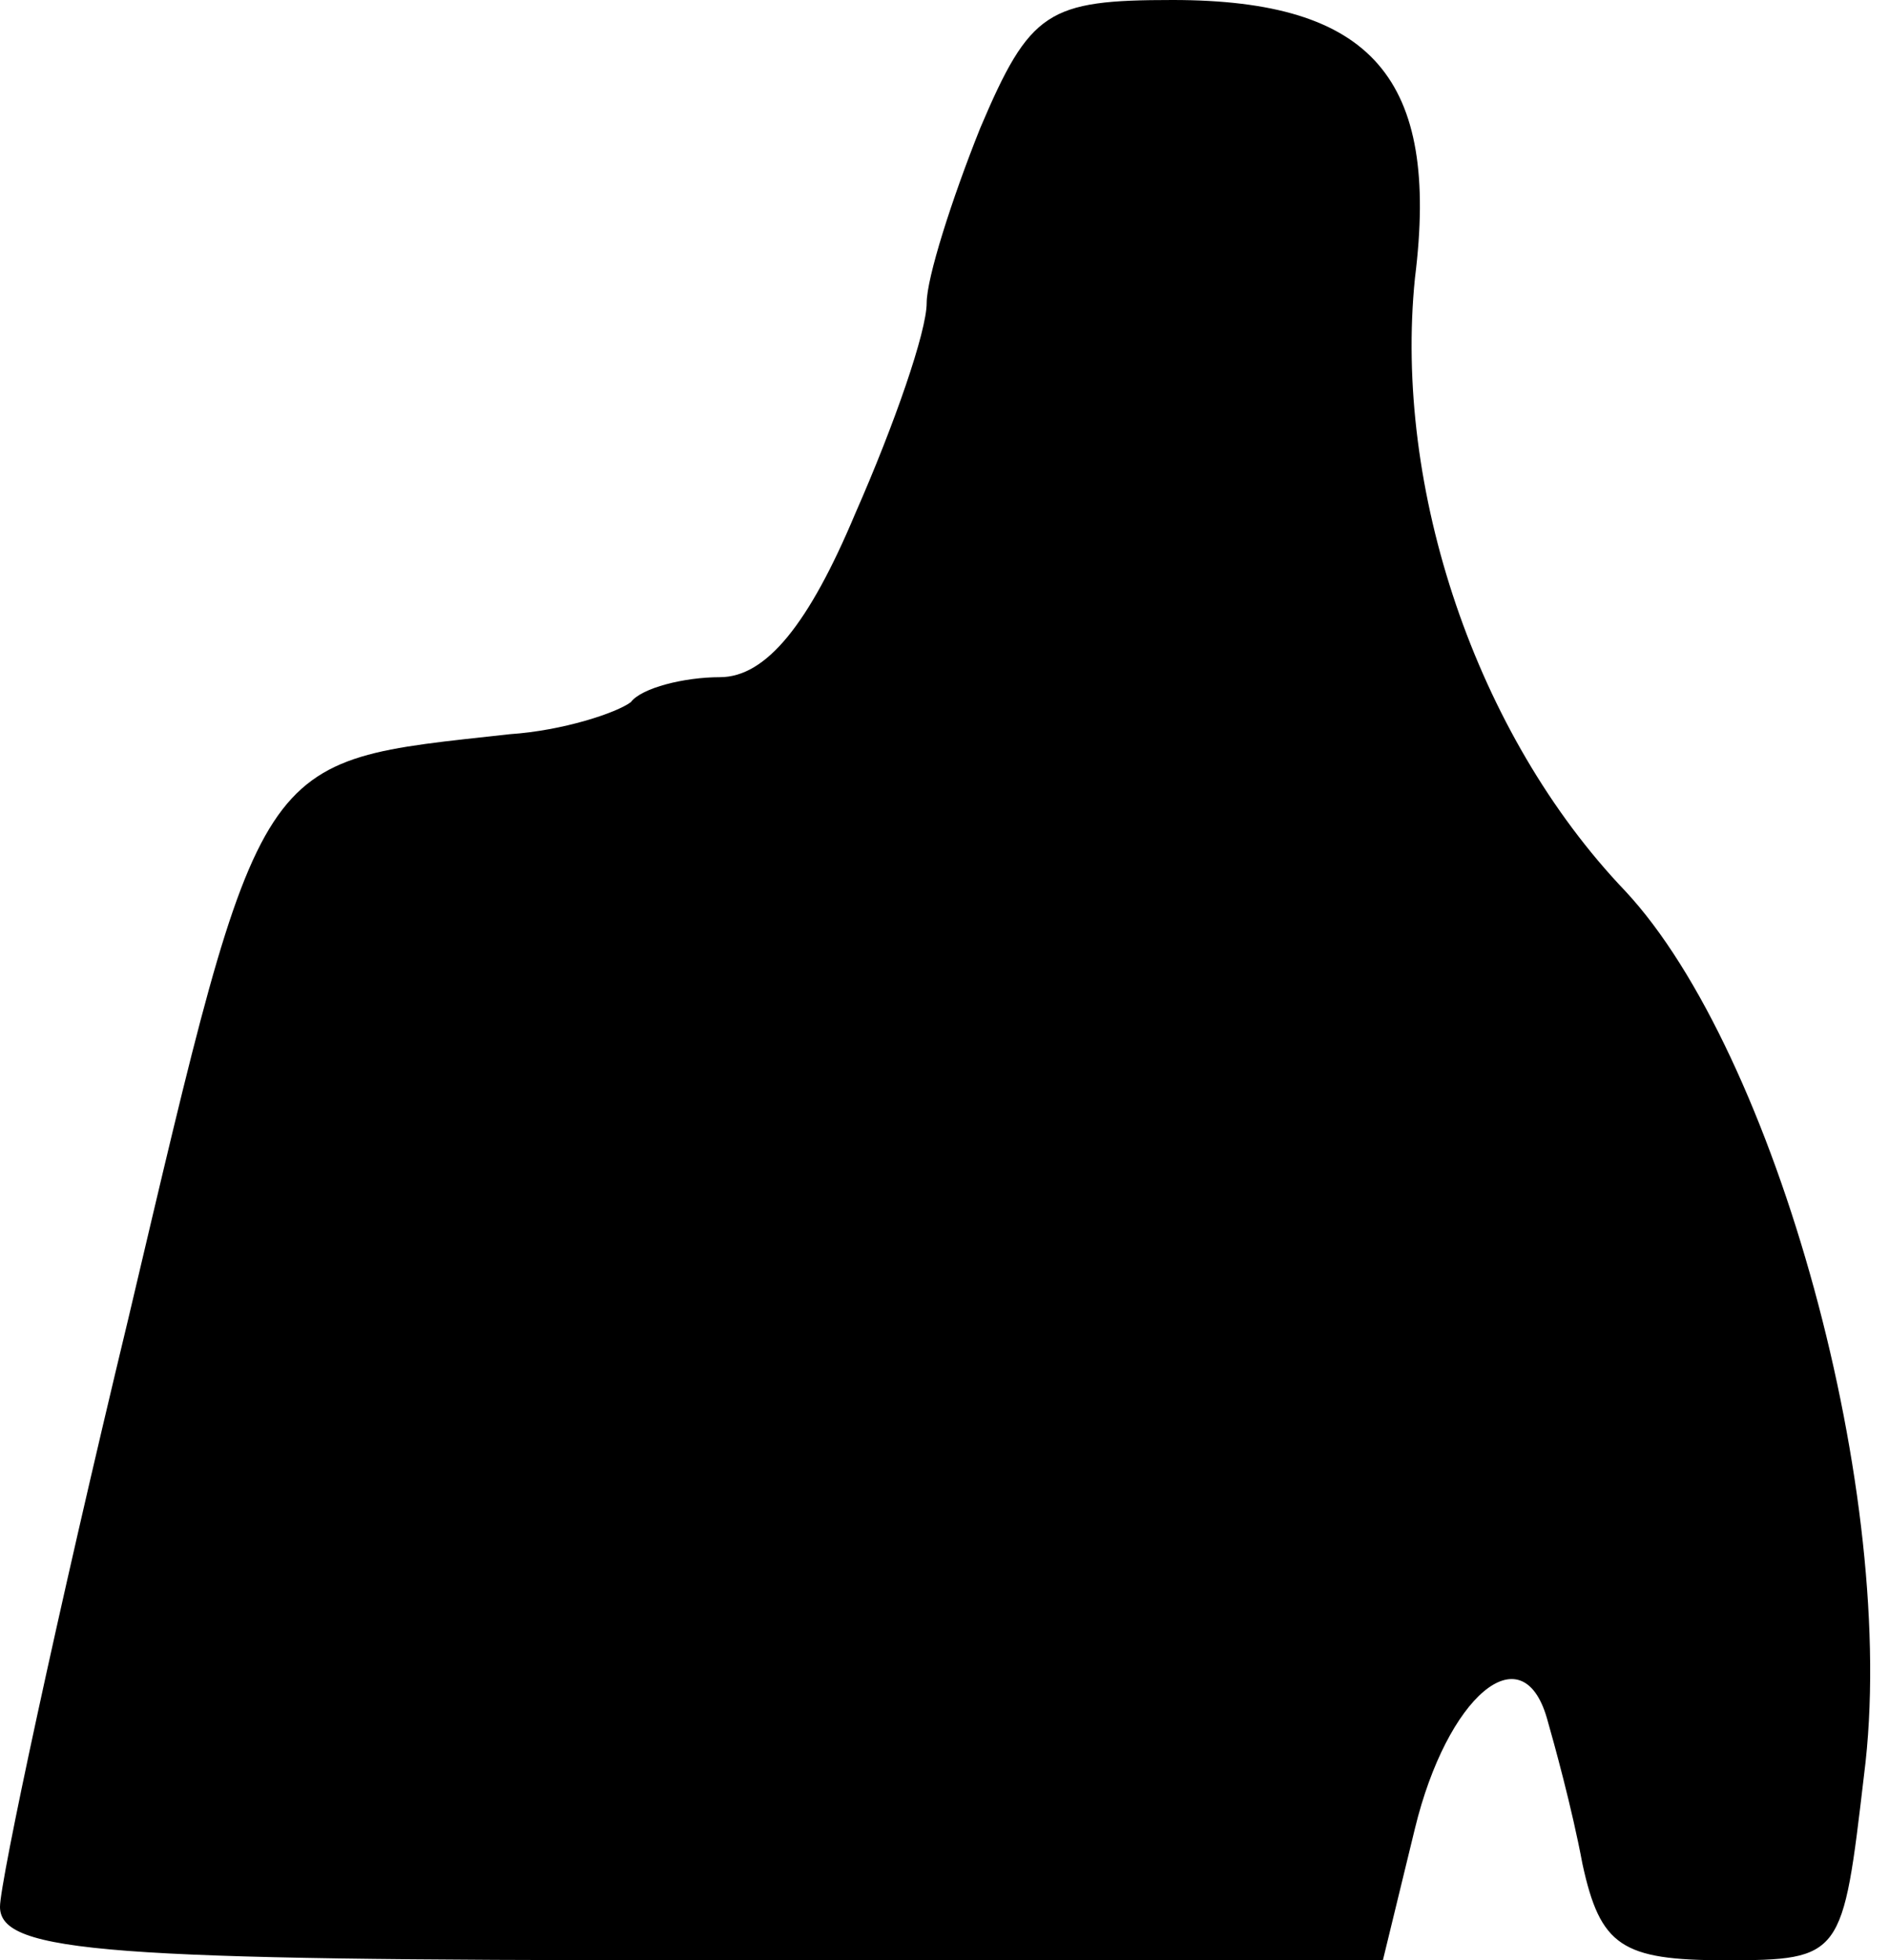 <?xml version="1.0" standalone="no"?>
<!DOCTYPE svg PUBLIC "-//W3C//DTD SVG 20010904//EN"
 "http://www.w3.org/TR/2001/REC-SVG-20010904/DTD/svg10.dtd">
<svg version="1.0" xmlns="http://www.w3.org/2000/svg"
 width="53pt" height="55pt" viewBox="0 0 53 55"
 preserveAspectRatio="xMidYMid meet">
<g transform="translate(0,55) scale(0.1,-0.1)"
fill="#000000" stroke="none">
<path fill="#000000" stroke="none" d="M275 514 c-8 -20 -15 -42 -15 -49 0 -8
-9 -34 -20 -59 -13 -31 -25 -46 -38 -46 -10 0 -22 -3 -25 -7 -4 -3 -19 -8 -34
-9 -72 -8 -69 -3 -107 -164 -20 -83 -36 -158 -36 -165 0 -13 31 -15 194 -15
l194 0 9 37 c9 37 30 55 37 31 2 -7 7 -25 10 -41 5 -23 11 -27 40 -27 33 0 33
1 39 52 10 78 -25 203 -67 248 -42 44 -65 113 -59 172 7 56 -12 78 -68 78 -35
0 -40 -3 -54 -36z"/>
</g>
</svg>
